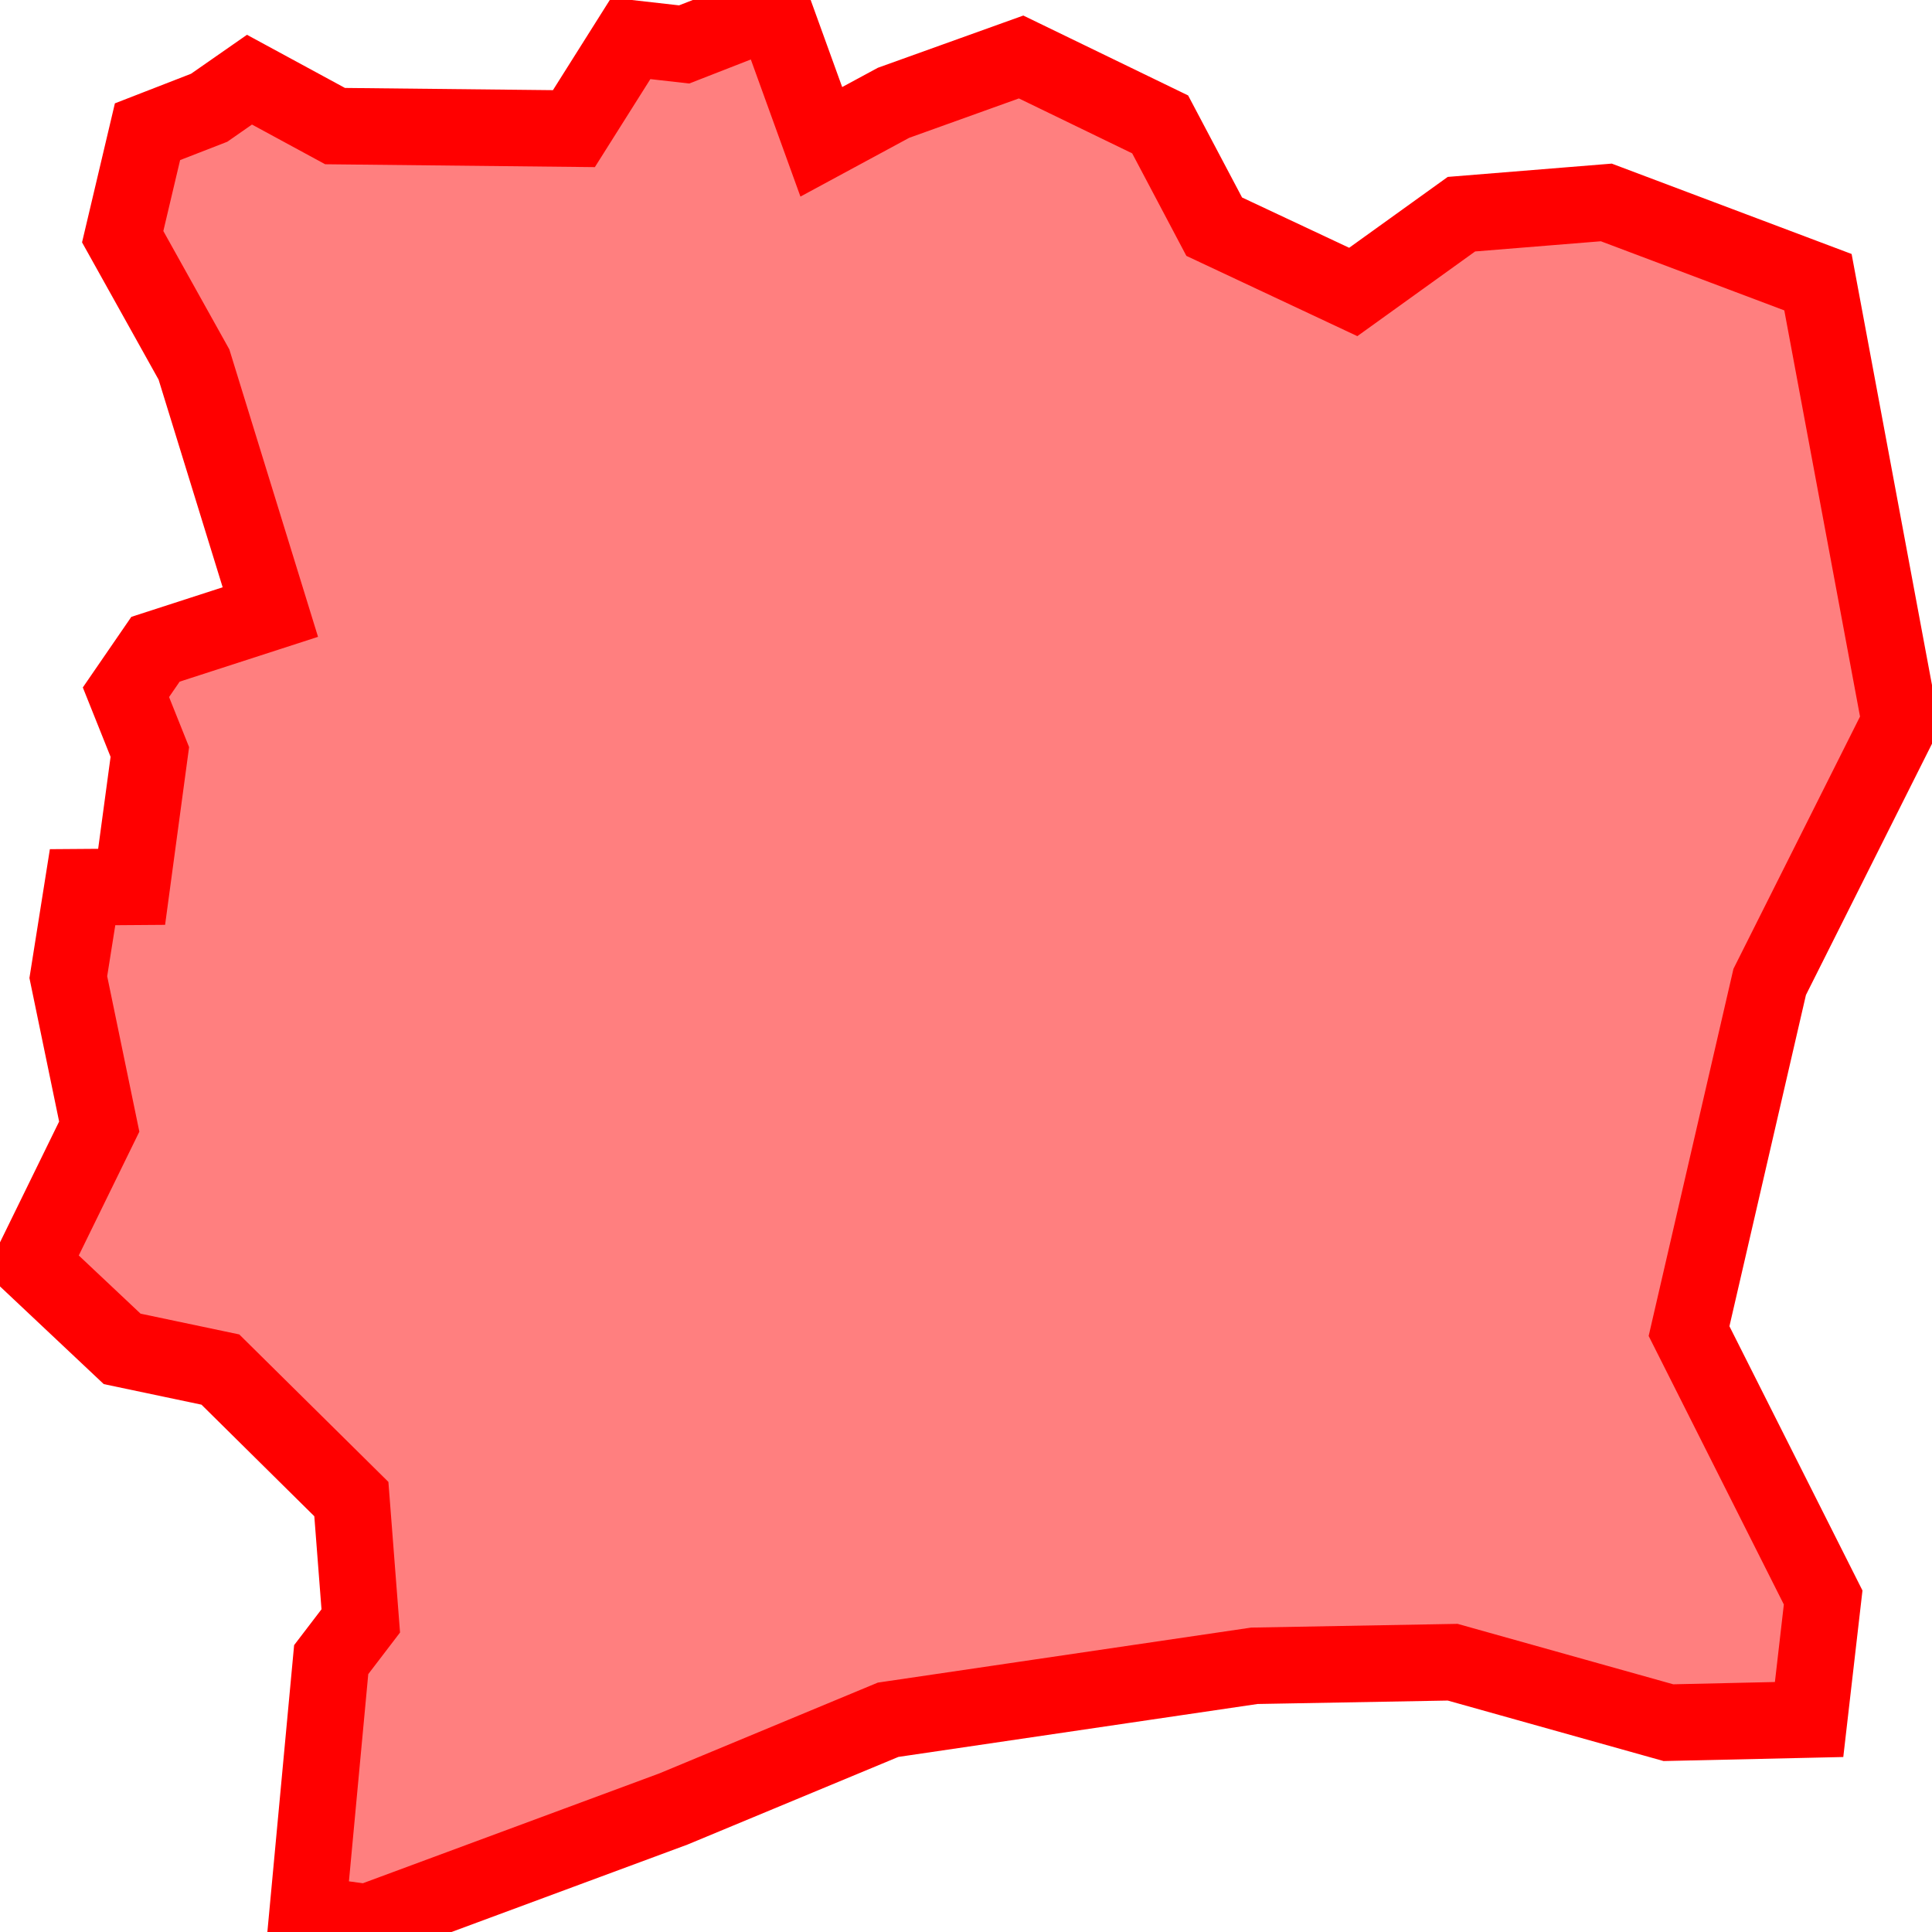 <?xml version="1.0" encoding="UTF-8"?>
<svg xmlns="http://www.w3.org/2000/svg" xmlns:xlink="http://www.w3.org/1999/xlink"
     width="101" height="101" viewBox="-50.5 -50.5 101 101">
<defs>
</defs>
<path d="M44.075,39.392 L44.075,39.392 L36.721,39.557 L25.441,36.396 L15.077,36.583 L-4.073,39.405 L-15.297,44.07 L-31.304,50 L-34.428,49.575 L-33.186,36.261 L-31.64,34.237 L-32.132,27.868 L-38.979,21.097 L-44.114,20.016 L-48.827,15.578 L-45.312,8.396 L-46.929,0.581 L-46.183,-4.12 L-43.619,-4.139 L-42.667,-11.189 L-43.916,-14.311 L-42.371,-16.559 L-36.367,-18.503 L-40.36,-31.444 L-44.086,-38.126 L-42.789,-43.614 L-39.565,-44.867 L-37.458,-46.335 L-32.983,-43.908 L-20.498,-43.775 L-17.523,-48.493 L-14.734,-48.177 L-10.066,-50 L-7.564,-43.086 L-3.789,-45.126 L2.881,-47.521 L10.15,-43.997 L12.976,-38.65 L20.245,-35.237 L25.9,-39.303 L33.474,-39.917 L44.538,-35.748 L48.827,-12.746 L42.015,0.832 L37.799,19.087 L44.81,33.013 L44.075,39.392 Z" stroke-width="4" stroke="#ff0000" fill="#ff0000" fill-opacity="0.5" />
</svg>
